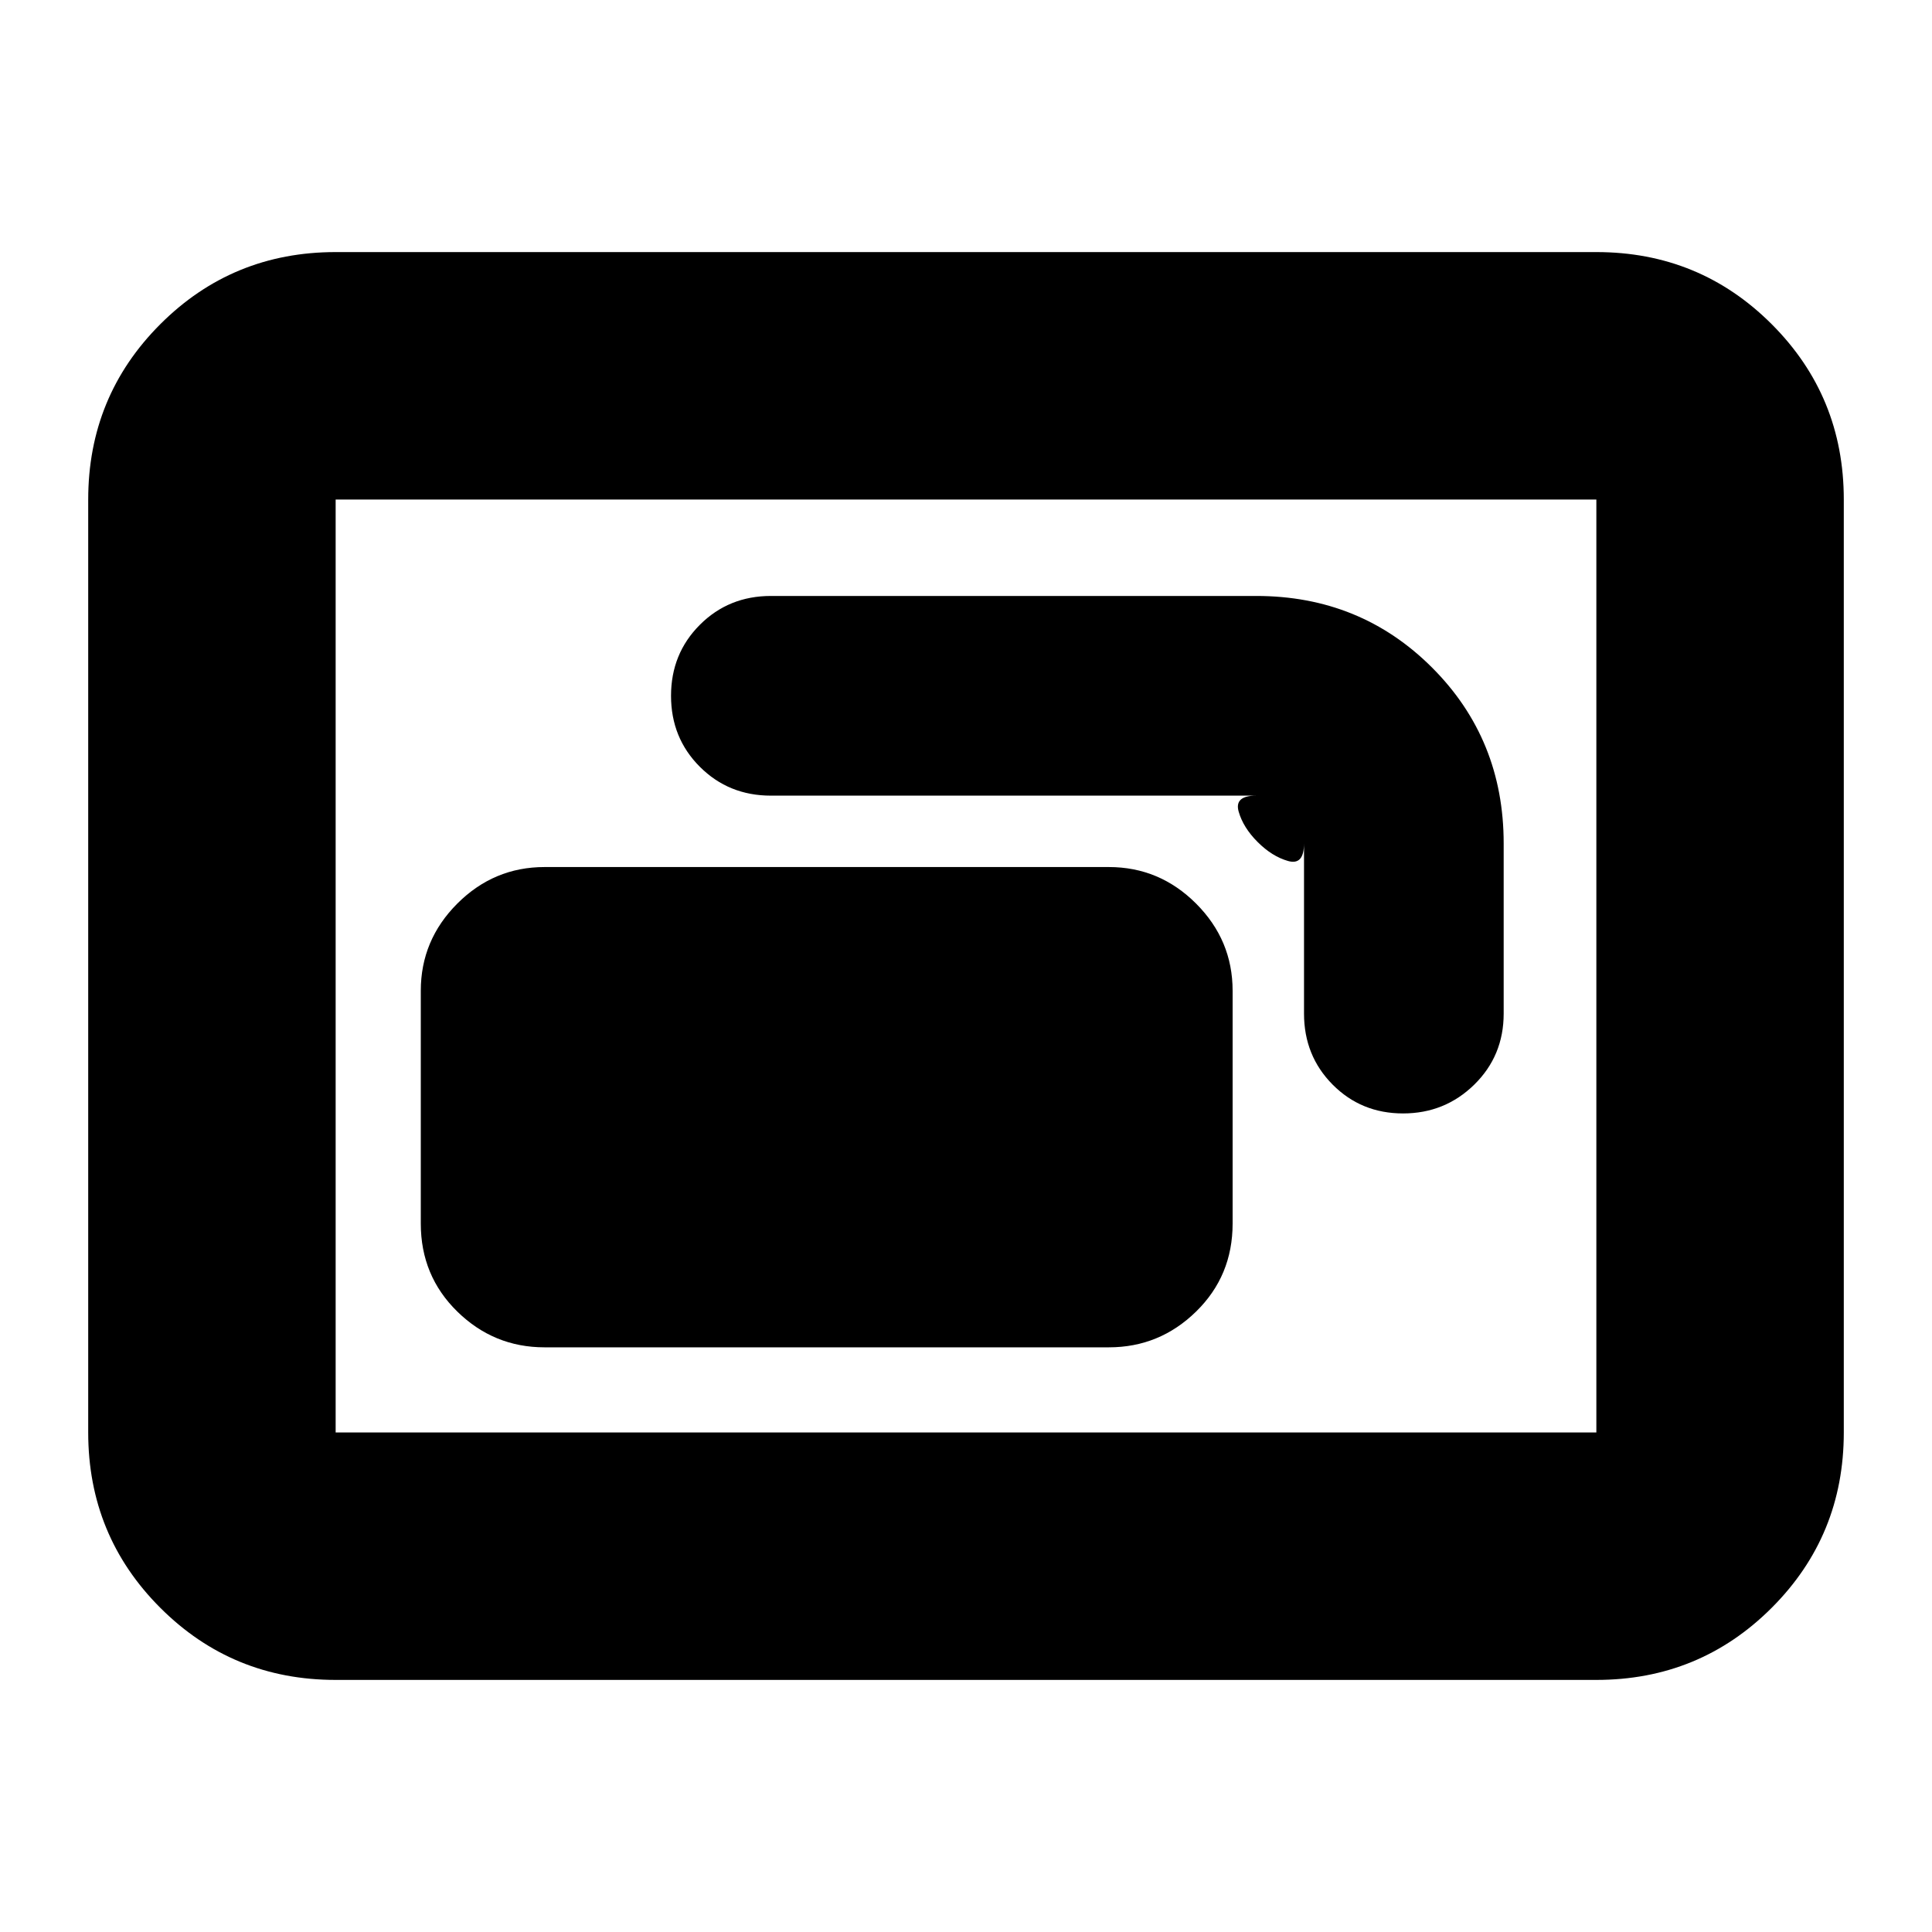 <svg xmlns="http://www.w3.org/2000/svg" height="24" viewBox="0 -960 960 960" width="24"><path d="M270.57-290.52H551q25.16 0 43.32-17.76T612.48-352v-115.7q0-25.16-18.16-43.32-18.16-18.15-43.32-18.15H270.57q-25.17 0-43.33 18.15-18.15 18.16-18.15 43.32V-352q0 25.96 18.15 43.72 18.16 17.76 43.33 17.76Zm62.86-323.74q0 20.96 14.33 35.28 14.33 14.33 35.28 14.33h241.18q-10.99 0-8.74 7.93 2.26 7.94 9.43 15.11 7.18 7.18 15.11 9.43 7.94 2.26 7.94-8.73v84.56q0 20.95 14.21 35.28 14.22 14.33 35 14.33 20.79 0 35.4-14.33 14.6-14.33 14.6-35.28v-84.56q0-51.79-35.58-87.37-35.59-35.59-87.37-35.59H383.04q-20.95 0-35.28 14.33-14.33 14.33-14.33 35.28Zm-166.65 489q-51.3 0-87.13-35.83-35.82-35.83-35.82-87.13v-463.56q0-51.3 35.82-87.13 35.83-35.83 87.13-35.83h626.44q51.3 0 87.13 35.83 35.82 35.83 35.82 87.13v463.56q0 51.3-35.82 87.13-35.83 35.83-87.13 35.83H166.78Zm0-122.96h626.44v-463.56H166.78v463.56Zm0 0v-463.56 463.56Z"/></svg>